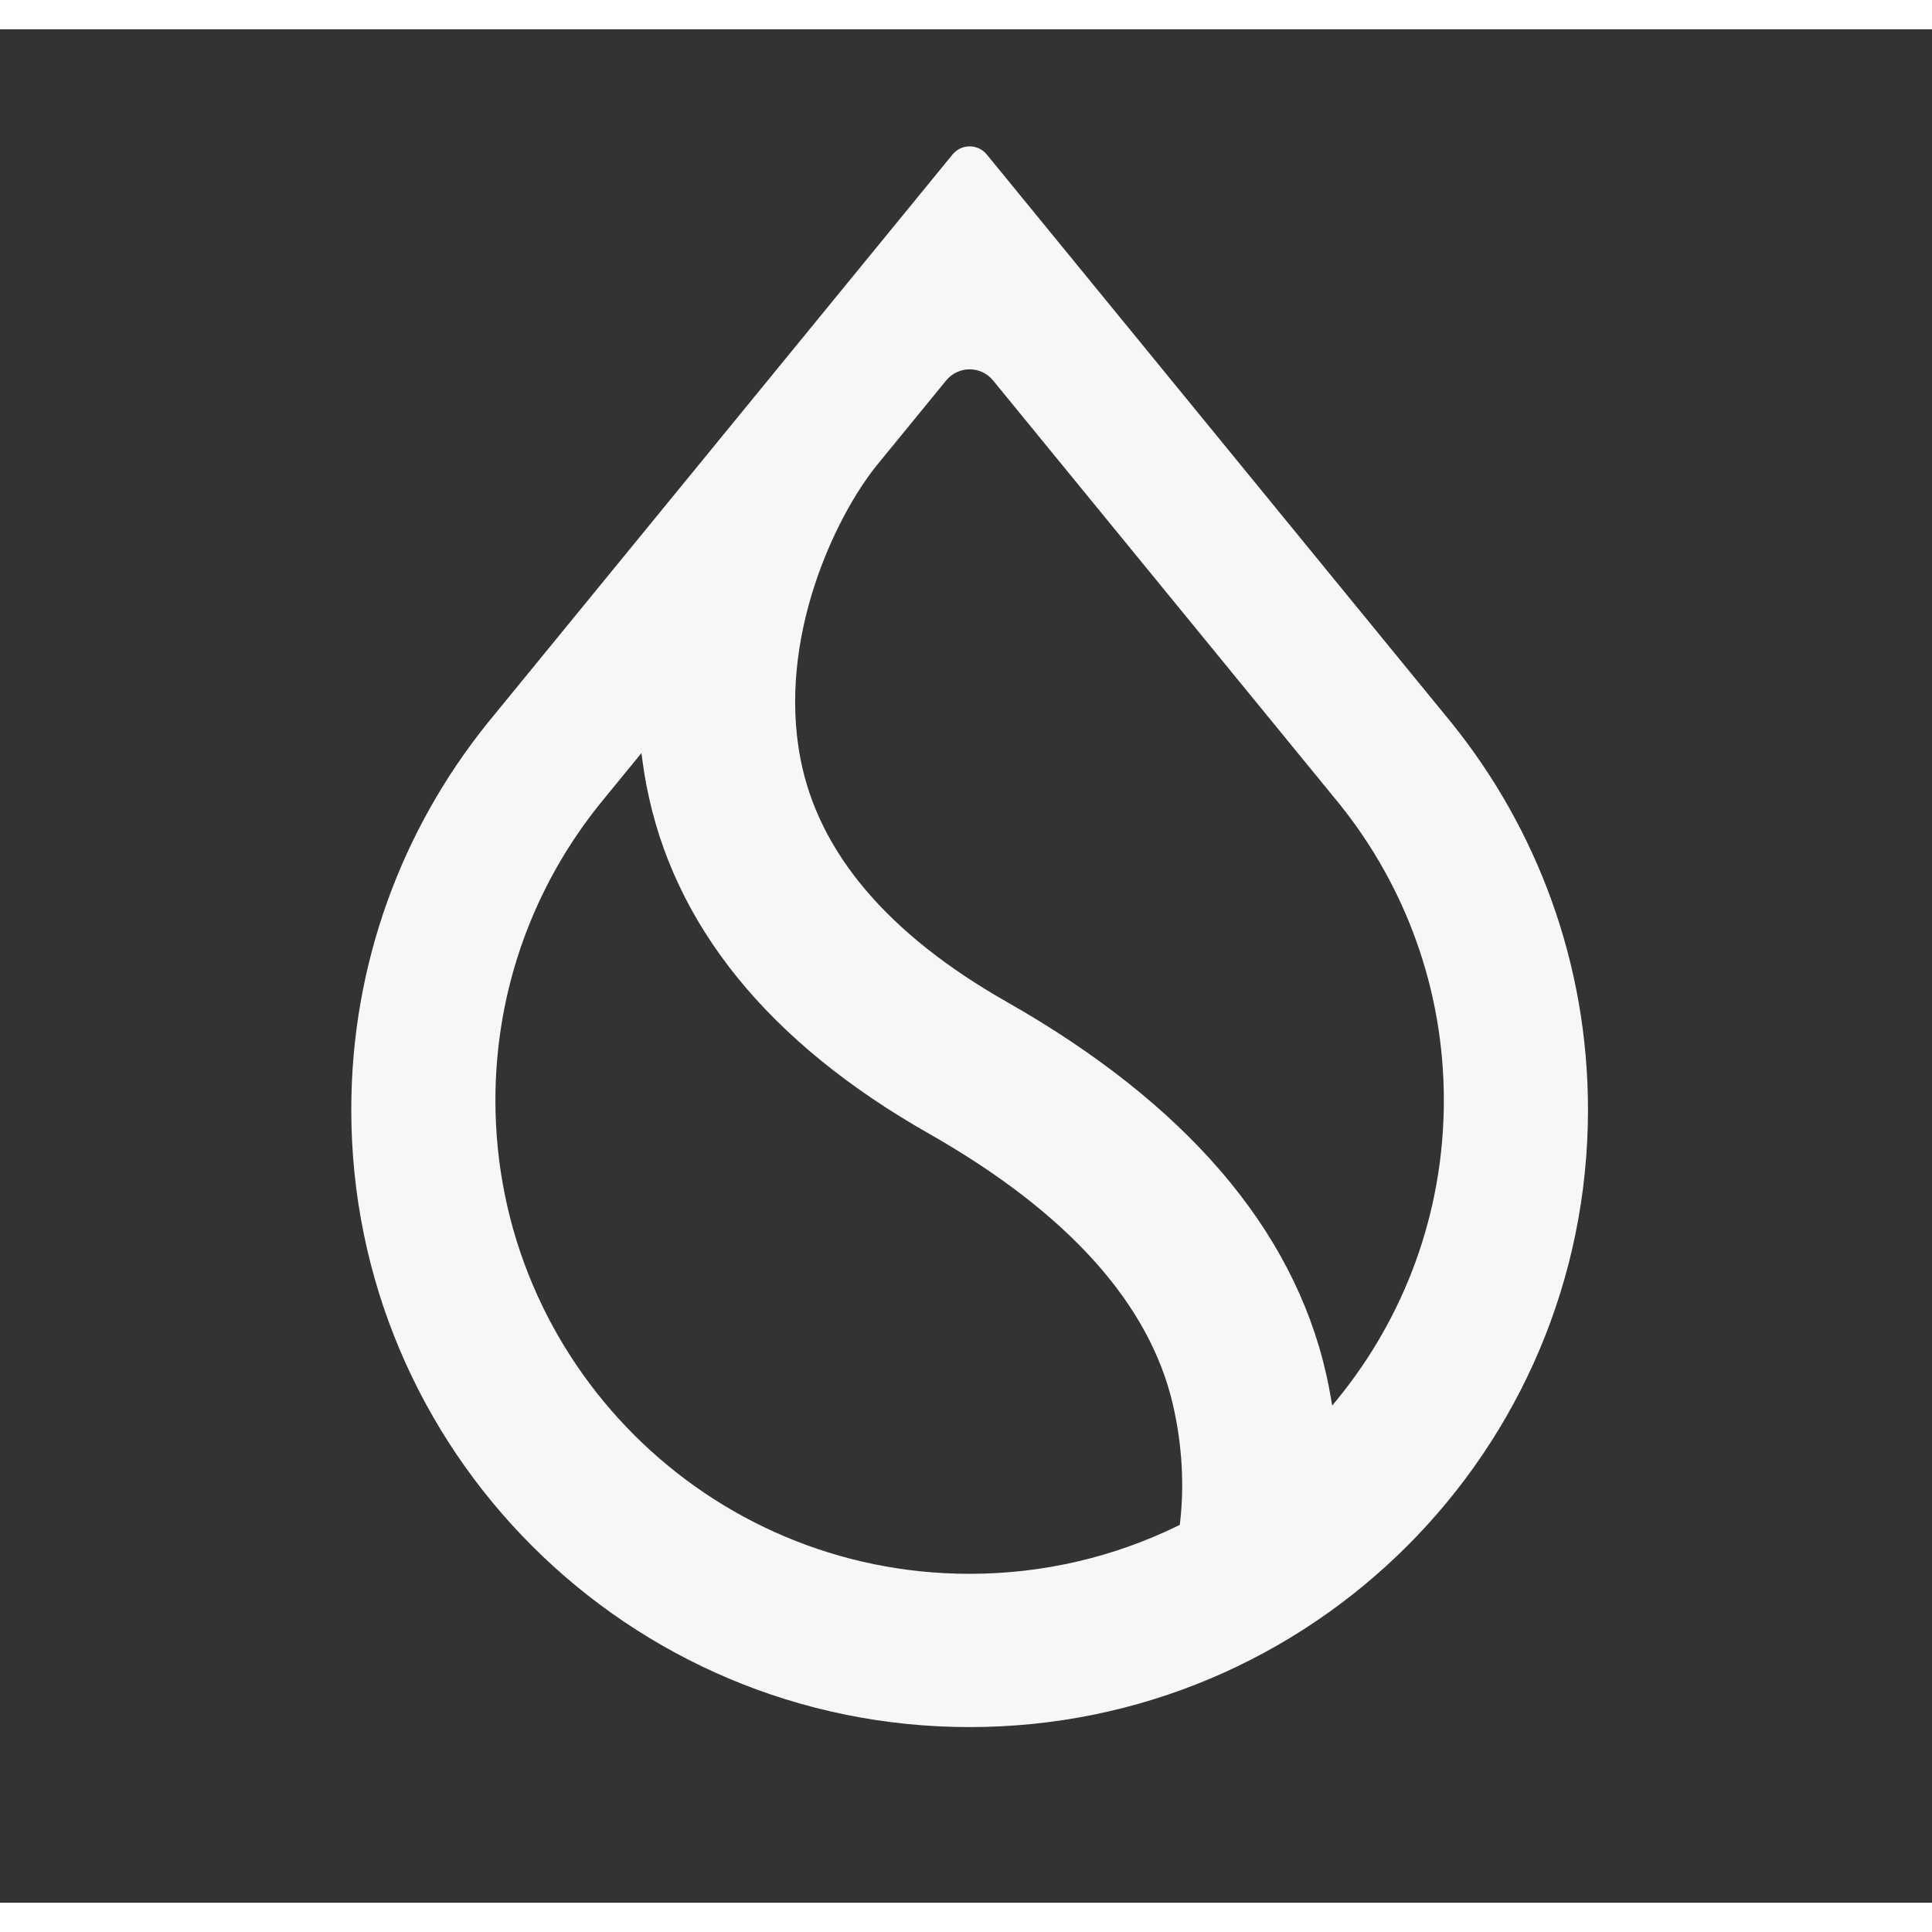 <svg width="32" height="32" viewBox="0 0 33 32" fill="none" xmlns="http://www.w3.org/2000/svg">
<rect x="0" y="0" width="33" height="32" fill="#333333" stroke="none"/>
<path fill-rule="evenodd" clip-rule="evenodd" d="M22.902 13.261L22.902 13.262C24.003 14.643 24.662 16.392 24.662 18.295C24.662 20.226 23.984 21.999 22.852 23.39L22.755 23.509L22.729 23.357C22.707 23.228 22.681 23.097 22.651 22.965C22.085 20.478 20.241 18.345 17.205 16.618C15.155 15.455 13.981 14.055 13.673 12.463C13.474 11.434 13.622 10.401 13.908 9.516C14.194 8.631 14.619 7.889 14.98 7.443L16.161 5.999C16.369 5.745 16.756 5.745 16.963 5.999L22.902 13.261ZM24.77 11.818L16.855 2.139C16.704 1.954 16.421 1.954 16.27 2.139L8.354 11.818L8.328 11.85C6.872 13.658 6 15.955 6 18.455C6 24.279 10.729 29 16.562 29C22.396 29 27.124 24.279 27.124 18.455C27.124 15.955 26.253 13.658 24.796 11.85L24.77 11.818ZM10.248 13.229L10.956 12.363L10.978 12.523C10.995 12.65 11.015 12.777 11.04 12.905C11.498 15.308 13.134 17.313 15.87 18.865C18.248 20.218 19.633 21.775 20.032 23.482C20.198 24.195 20.228 24.895 20.156 25.508L20.152 25.546L20.117 25.563C19.044 26.087 17.837 26.382 16.562 26.382C12.089 26.382 8.462 22.761 8.462 18.295C8.462 16.378 9.131 14.616 10.248 13.229Z" fill="#F7F7F8"/>
</svg>
